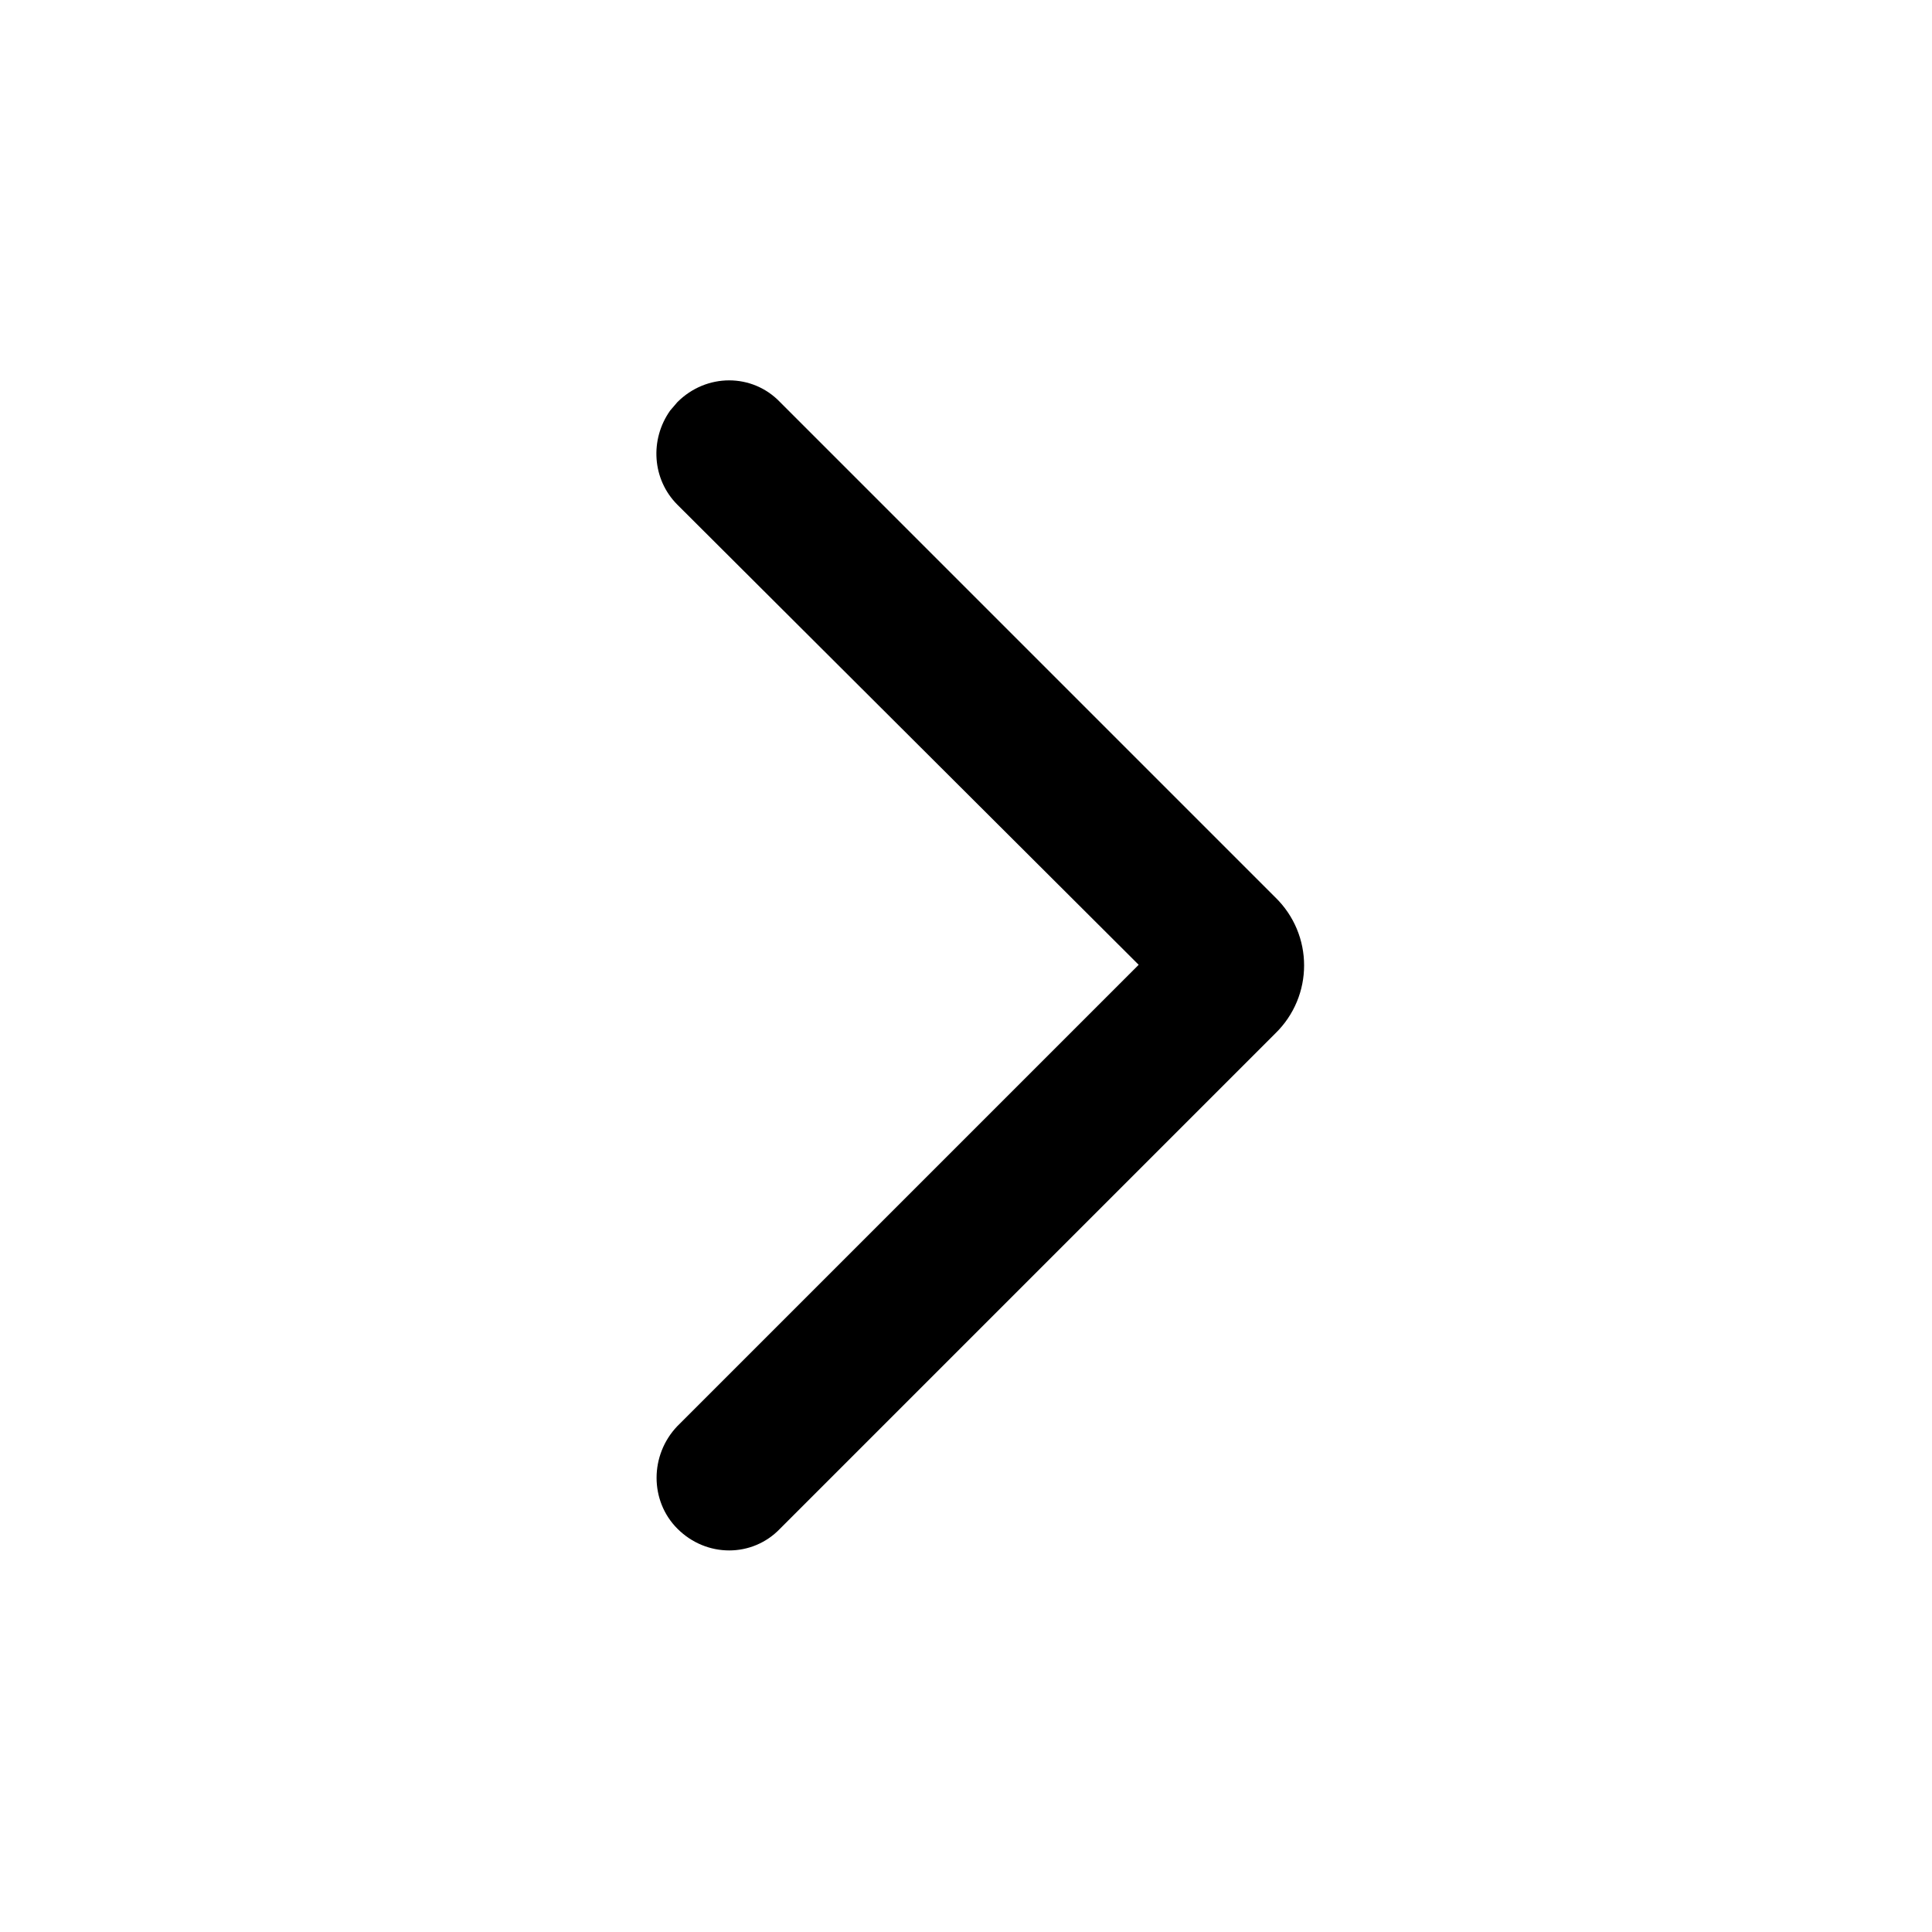 <svg width="16" height="16" viewBox="0 0 16 16" fill="none" xmlns="http://www.w3.org/2000/svg" xmlns:xlink="http://www.w3.org/1999/xlink">
	<desc>
			Created with Pixso.
	</desc>
	<defs>
		<clipPath id="clip2_65">
			<rect id="83#箭头右-right" width="16" height="16" fill="white" fill-opacity="0"/>
		</clipPath>
	</defs>
	<rect id="83#箭头右-right" width="16" height="16" fill="#F9DADA" fill-opacity="0"/>
	<g clip-path="url(#clip2_65)">
		<path id="矢量 162" d="M10.56 7.43C10.88 7.74 10.88 8.25 10.56 8.56L6.46 12.66C6.23 12.9 5.85 12.9 5.61 12.66C5.38 12.43 5.38 12.05 5.61 11.81L9.43 7.99L5.61 4.18C5.4 3.97 5.38 3.64 5.55 3.4L5.61 3.33C5.85 3.09 6.23 3.09 6.46 3.33L10.56 7.43Z" fill="currentColor" fill-opacity="1" fill-rule="nonzero"/>
	</g>
</svg>
